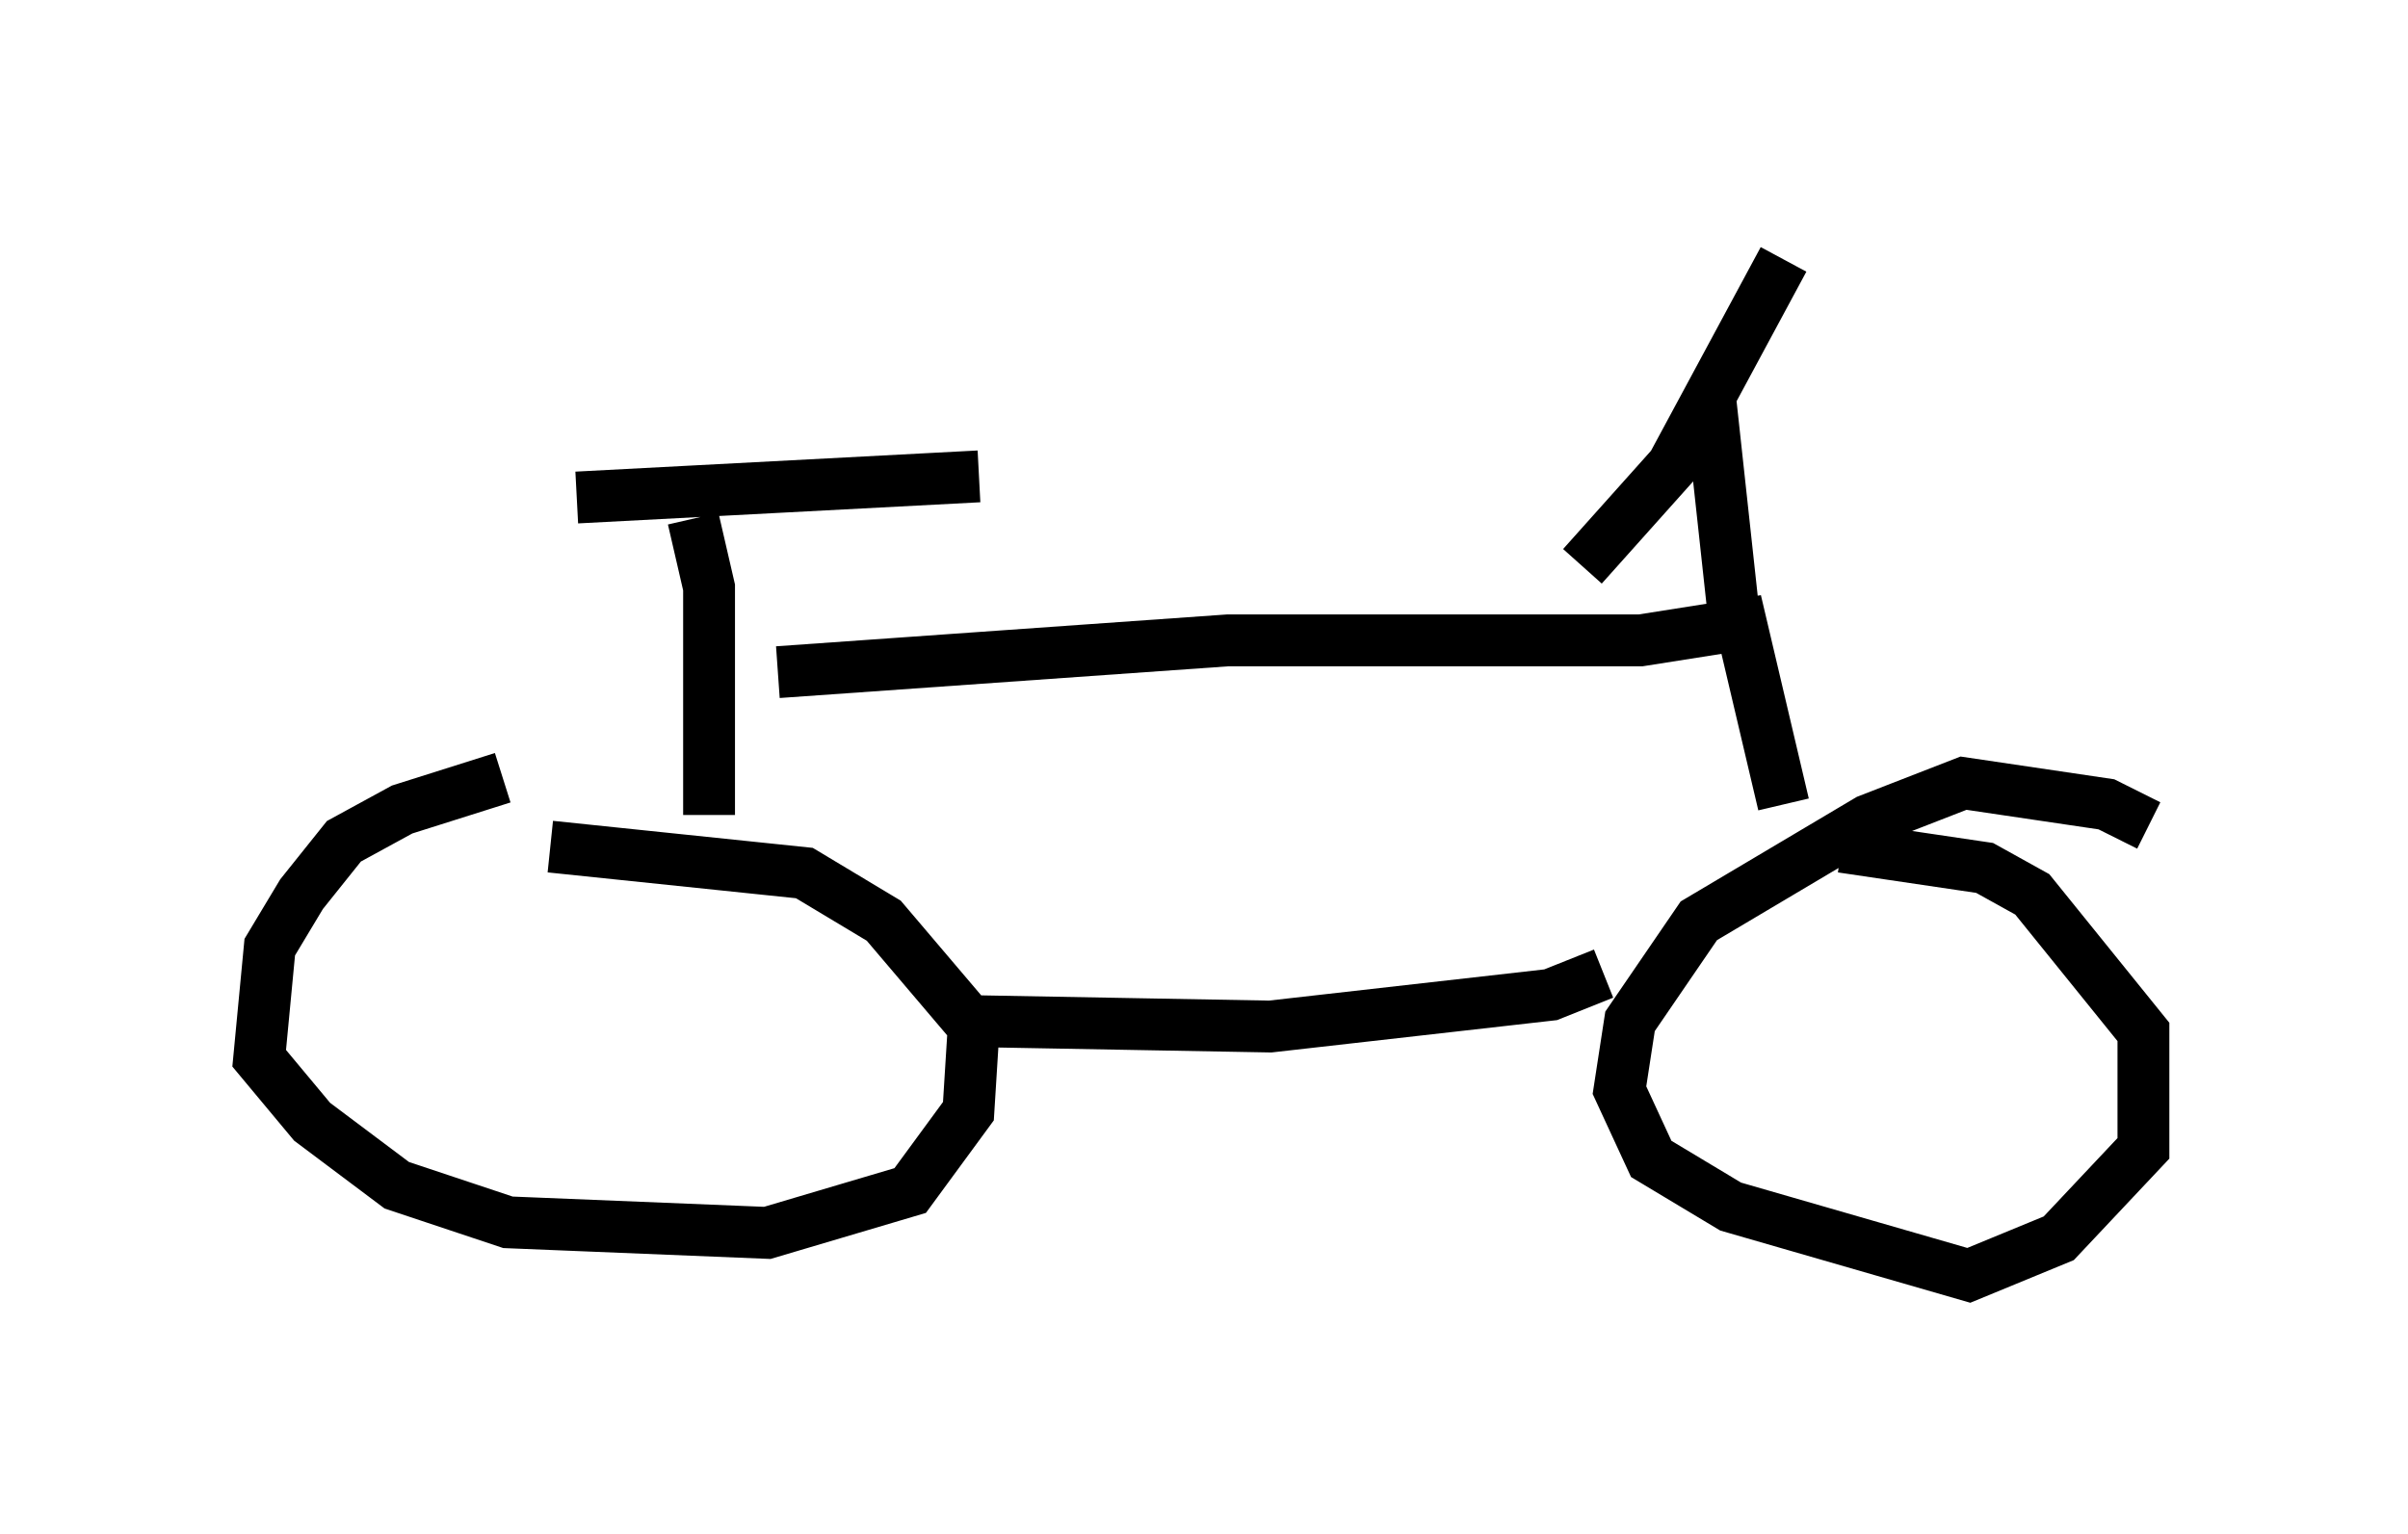 <?xml version="1.0" encoding="utf-8" ?>
<svg baseProfile="full" height="29.6" version="1.1" width="46.444" xmlns="http://www.w3.org/2000/svg" xmlns:ev="http://www.w3.org/2001/xml-events" xmlns:xlink="http://www.w3.org/1999/xlink"><defs /><rect fill="white" height="29.6" width="46.444" x="0" y="0" /><path d="M11.023, 15.208 m-1.327, -0.204 l-1.94, 0.613 -1.123, 0.613 l-0.817, 1.021 -0.613, 1.021 l-0.204, 2.144 1.021, 1.225 l1.633, 1.225 2.144, 0.715 l5.002, 0.204 2.756, -0.817 l1.123, -1.531 0.102, -1.633 l-1.735, -2.042 -1.531, -0.919 l-4.9, -0.51 m8.269, 3.369 l5.615, 0.102 5.41, -0.613 l1.021, -0.408 m10.515, -2.858 l-0.817, -0.408 -2.756, -0.408 l-1.838, 0.715 -3.267, 1.94 l-1.327, 1.94 -0.204, 1.327 l0.613, 1.327 1.531, 0.919 l4.594, 1.327 1.735, -0.715 l1.633, -1.735 0.0, -2.246 l-2.144, -2.654 -0.919, -0.51 l-2.756, -0.408 m-21.846, -0.613 l0.0, -4.39 -0.306, -1.327 m-2.246, -0.408 l7.758, -0.408 m-3.879, 3.777 l8.677, -0.613 7.963, 0.0 l1.94, -0.306 0.817, 3.471 m-0.919, -3.267 l-0.51, -4.696 m1.429, -2.552 l-2.144, 3.981 -1.735, 1.94 " fill="none" stroke="black" stroke-width="1" /></svg>